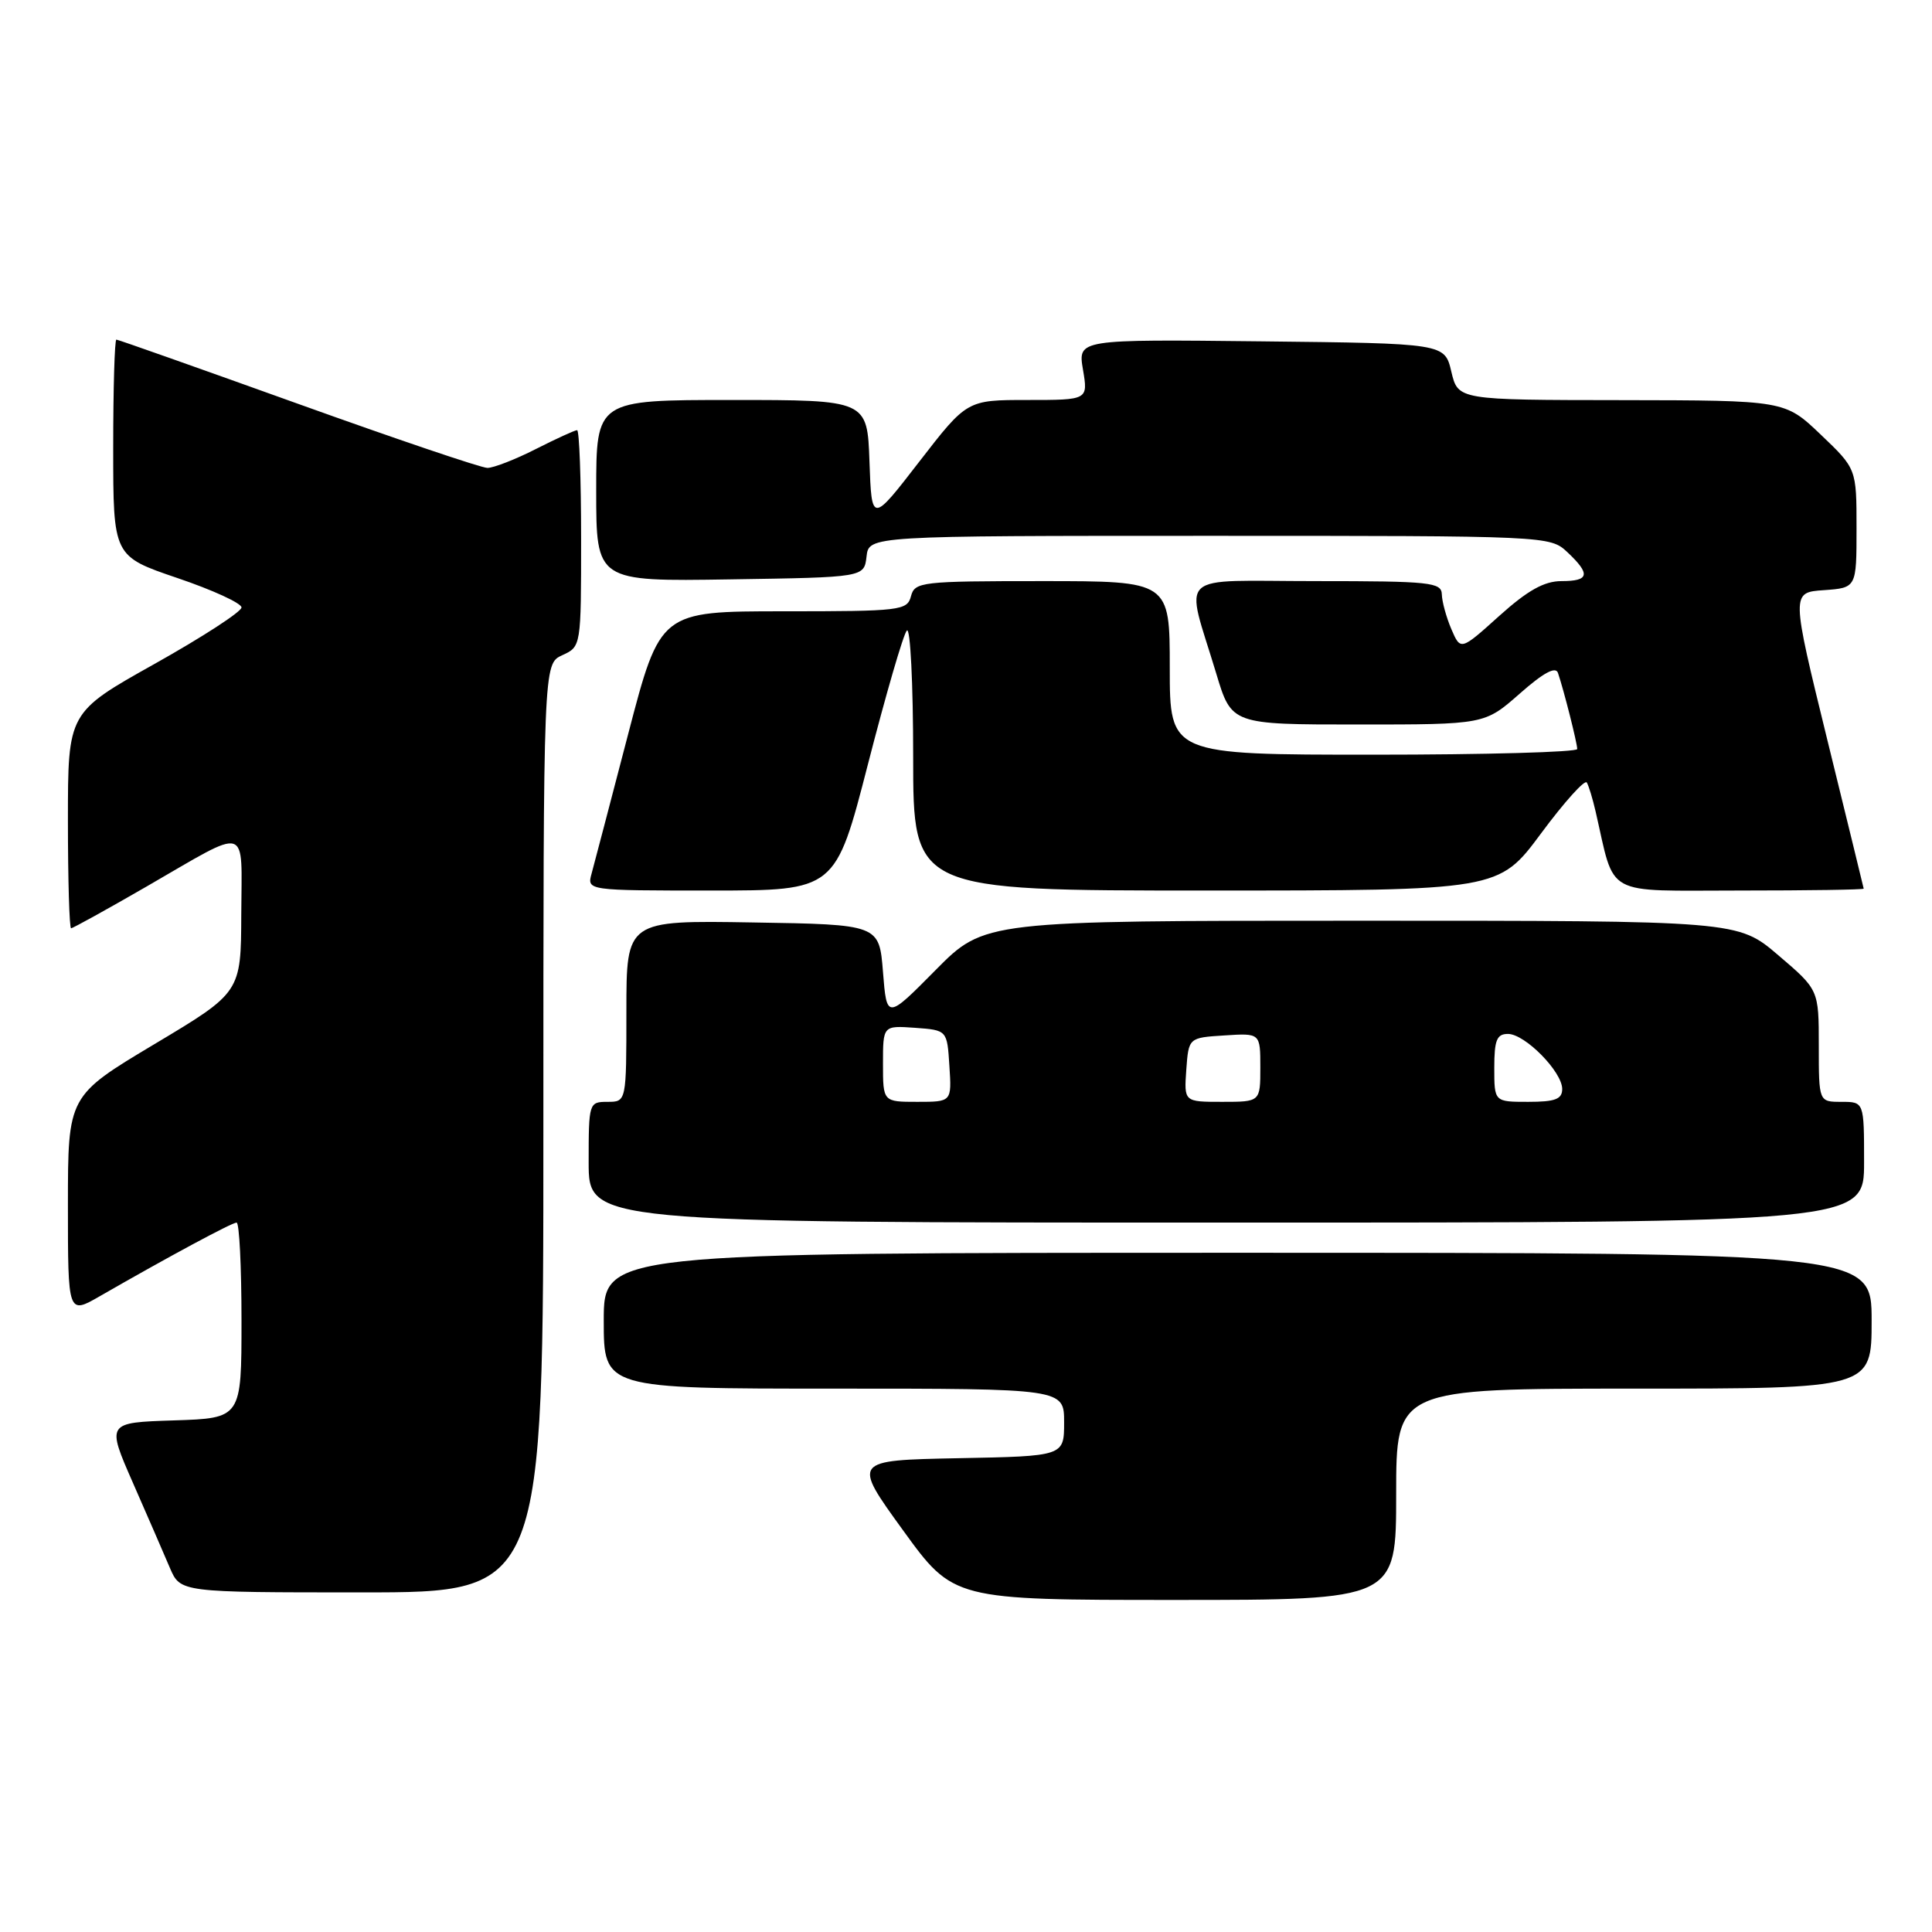 <?xml version="1.0" encoding="UTF-8" standalone="no"?>
<!DOCTYPE svg PUBLIC "-//W3C//DTD SVG 1.1//EN" "http://www.w3.org/Graphics/SVG/1.1/DTD/svg11.dtd" >
<svg xmlns="http://www.w3.org/2000/svg" xmlns:xlink="http://www.w3.org/1999/xlink" version="1.1" viewBox="0 0 256 256">
 <g >
 <path fill="currentColor"
d=" M 185.00 198.00 C 185.00 184.00 185.00 184.00 216.50 184.00 C 248.00 184.00 248.00 184.00 248.00 175.00 C 248.00 166.00 248.00 166.00 164.00 166.00 C 80.00 166.00 80.00 166.00 80.00 175.00 C 80.00 184.00 80.00 184.00 110.50 184.00 C 141.00 184.00 141.00 184.00 141.00 188.47 C 141.00 192.95 141.00 192.95 126.97 193.22 C 112.94 193.50 112.94 193.50 119.64 202.75 C 126.34 212.00 126.34 212.00 155.67 212.00 C 185.00 212.00 185.00 212.00 185.00 198.00 Z  M 72.00 149.48 C 72.00 87.96 72.00 87.96 74.50 86.82 C 77.00 85.68 77.00 85.66 77.00 71.34 C 77.00 63.45 76.76 57.00 76.47 57.00 C 76.17 57.00 73.71 58.13 71.00 59.50 C 68.29 60.88 65.40 62.00 64.59 62.00 C 63.77 62.00 52.47 58.17 39.47 53.50 C 26.47 48.83 15.65 45.00 15.42 45.00 C 15.19 45.00 15.00 51.46 15.00 59.35 C 15.00 73.70 15.00 73.70 23.50 76.59 C 28.17 78.17 32.00 79.93 32.00 80.49 C 32.00 81.06 26.83 84.41 20.50 87.96 C 9.00 94.40 9.00 94.40 9.00 108.70 C 9.00 116.56 9.19 123.00 9.42 123.00 C 9.65 123.00 14.15 120.51 19.42 117.47 C 33.25 109.49 32.01 109.12 31.97 121.14 C 31.93 131.50 31.93 131.50 20.47 138.35 C 9.00 145.21 9.00 145.21 9.00 159.70 C 9.00 174.19 9.00 174.19 13.25 171.74 C 22.22 166.58 30.72 162.00 31.35 162.00 C 31.71 162.00 32.00 167.83 32.00 174.96 C 32.00 187.92 32.00 187.92 23.05 188.21 C 14.11 188.50 14.11 188.50 17.62 196.50 C 19.55 200.90 21.75 205.96 22.51 207.75 C 23.90 211.00 23.90 211.00 47.95 211.00 C 72.00 211.00 72.00 211.00 72.00 149.48 Z  M 247.00 154.00 C 247.00 146.00 247.00 146.00 244.00 146.00 C 241.00 146.00 241.00 146.00 241.00 138.58 C 241.00 131.15 241.00 131.15 235.64 126.58 C 230.28 122.00 230.28 122.00 180.36 122.00 C 130.44 122.00 130.44 122.00 123.97 128.54 C 117.50 135.08 117.50 135.08 117.00 128.79 C 116.50 122.50 116.50 122.50 99.75 122.23 C 83.00 121.95 83.00 121.95 83.00 133.98 C 83.00 146.00 83.00 146.00 80.50 146.00 C 78.04 146.00 78.00 146.13 78.00 154.00 C 78.00 162.00 78.00 162.00 162.50 162.00 C 247.00 162.00 247.00 162.00 247.00 154.00 Z  M 115.01 101.25 C 117.38 92.04 119.69 84.07 120.16 83.55 C 120.62 83.03 121.00 90.56 121.00 100.30 C 121.00 118.00 121.00 118.00 159.79 118.00 C 198.58 118.00 198.58 118.00 204.19 110.44 C 207.28 106.27 210.01 103.24 210.26 103.69 C 210.52 104.13 211.04 105.85 211.42 107.50 C 214.07 118.99 212.27 118.00 230.54 118.00 C 239.59 118.00 246.98 117.89 246.95 117.75 C 246.93 117.61 244.75 108.72 242.12 98.00 C 237.34 78.50 237.34 78.50 241.67 78.20 C 246.00 77.89 246.00 77.89 246.00 70.00 C 246.00 62.11 246.00 62.11 241.25 57.58 C 236.50 53.05 236.50 53.05 214.85 53.02 C 193.20 53.00 193.20 53.00 192.31 49.25 C 191.43 45.50 191.43 45.50 167.12 45.23 C 142.82 44.96 142.82 44.96 143.50 48.98 C 144.18 53.00 144.18 53.00 136.15 53.00 C 128.13 53.00 128.13 53.00 121.81 61.17 C 115.50 69.34 115.50 69.34 115.21 61.17 C 114.92 53.00 114.92 53.00 96.96 53.00 C 79.00 53.00 79.00 53.00 79.00 65.02 C 79.00 77.05 79.00 77.05 96.75 76.77 C 114.50 76.50 114.50 76.50 114.82 73.75 C 115.13 71.00 115.13 71.00 160.25 71.00 C 205.20 71.00 205.38 71.01 207.69 73.17 C 210.79 76.09 210.60 77.00 206.90 77.00 C 204.62 77.00 202.43 78.22 198.66 81.61 C 193.54 86.22 193.54 86.22 192.31 83.36 C 191.64 81.79 191.07 79.71 191.05 78.75 C 191.00 77.16 189.53 77.00 174.39 77.00 C 155.45 77.00 157.03 75.53 161.16 89.25 C 163.19 96.00 163.19 96.00 179.96 96.00 C 196.72 96.00 196.72 96.00 201.36 91.92 C 204.52 89.13 206.14 88.26 206.44 89.17 C 207.23 91.50 208.99 98.47 208.99 99.25 C 209.00 99.66 196.85 100.00 182.00 100.00 C 155.00 100.00 155.00 100.00 155.00 88.50 C 155.00 77.00 155.00 77.00 138.12 77.00 C 122.07 77.00 121.21 77.10 120.71 79.00 C 120.21 80.90 119.35 81.00 103.84 81.00 C 87.48 81.00 87.48 81.00 83.24 97.25 C 80.91 106.19 78.73 114.51 78.39 115.75 C 77.77 118.00 77.77 118.00 94.23 118.00 C 110.70 118.00 110.70 118.00 115.01 101.25 Z  M 117.00 140.94 C 117.00 135.89 117.00 135.89 121.25 136.19 C 125.50 136.50 125.50 136.50 125.80 141.25 C 126.11 146.00 126.11 146.00 121.55 146.00 C 117.00 146.00 117.00 146.00 117.00 140.94 Z  M 157.19 141.75 C 157.50 137.50 157.50 137.50 162.25 137.20 C 167.00 136.89 167.00 136.89 167.00 141.45 C 167.00 146.00 167.00 146.00 161.94 146.00 C 156.89 146.00 156.89 146.00 157.19 141.75 Z  M 198.00 141.50 C 198.00 137.82 198.33 137.00 199.81 137.00 C 202.07 137.00 207.00 142.01 207.00 144.30 C 207.00 145.65 206.06 146.00 202.50 146.00 C 198.00 146.00 198.00 146.00 198.00 141.50 Z "/>
</g>
</svg>